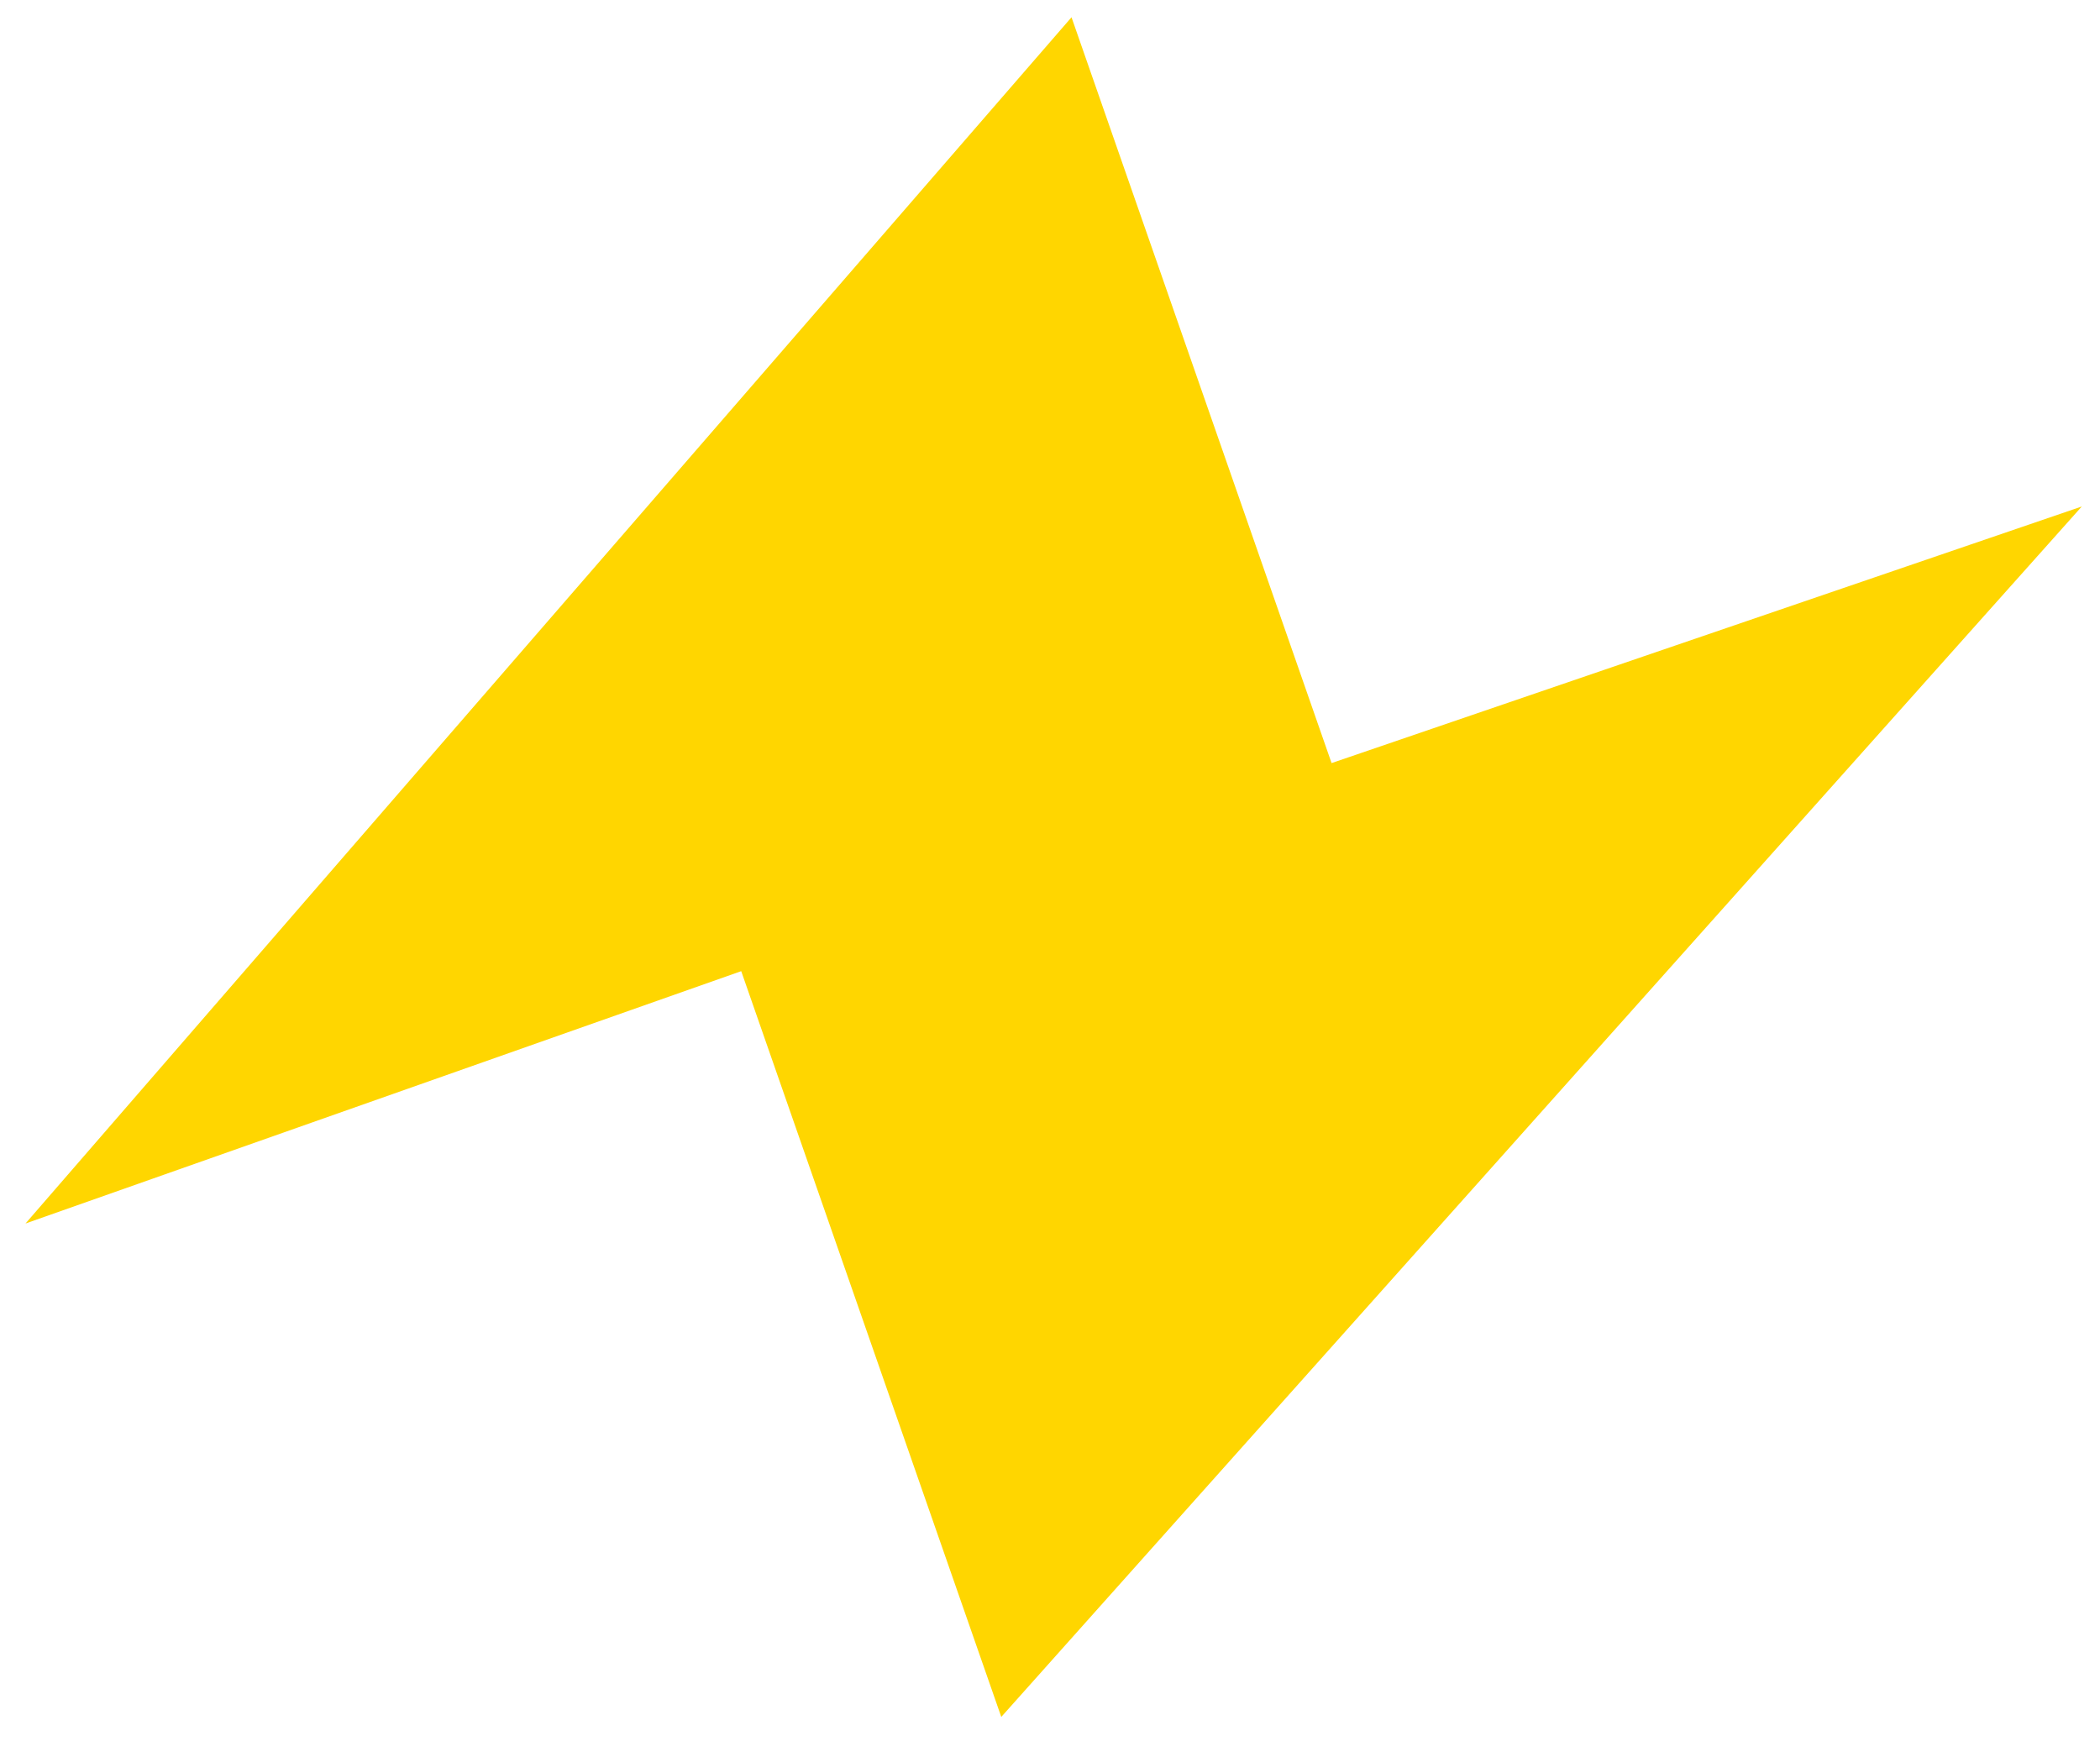 <svg width="49" height="41" viewBox="0 0 49 41" fill="none" xmlns="http://www.w3.org/2000/svg">
<path id="Vector" d="M25.002 0.403L0.595 28.553L17.295 22.664L23.363 40.068L48.575 11.82L31.07 17.808L25.002 0.403Z" fill="#FFD600"/>
</svg>
